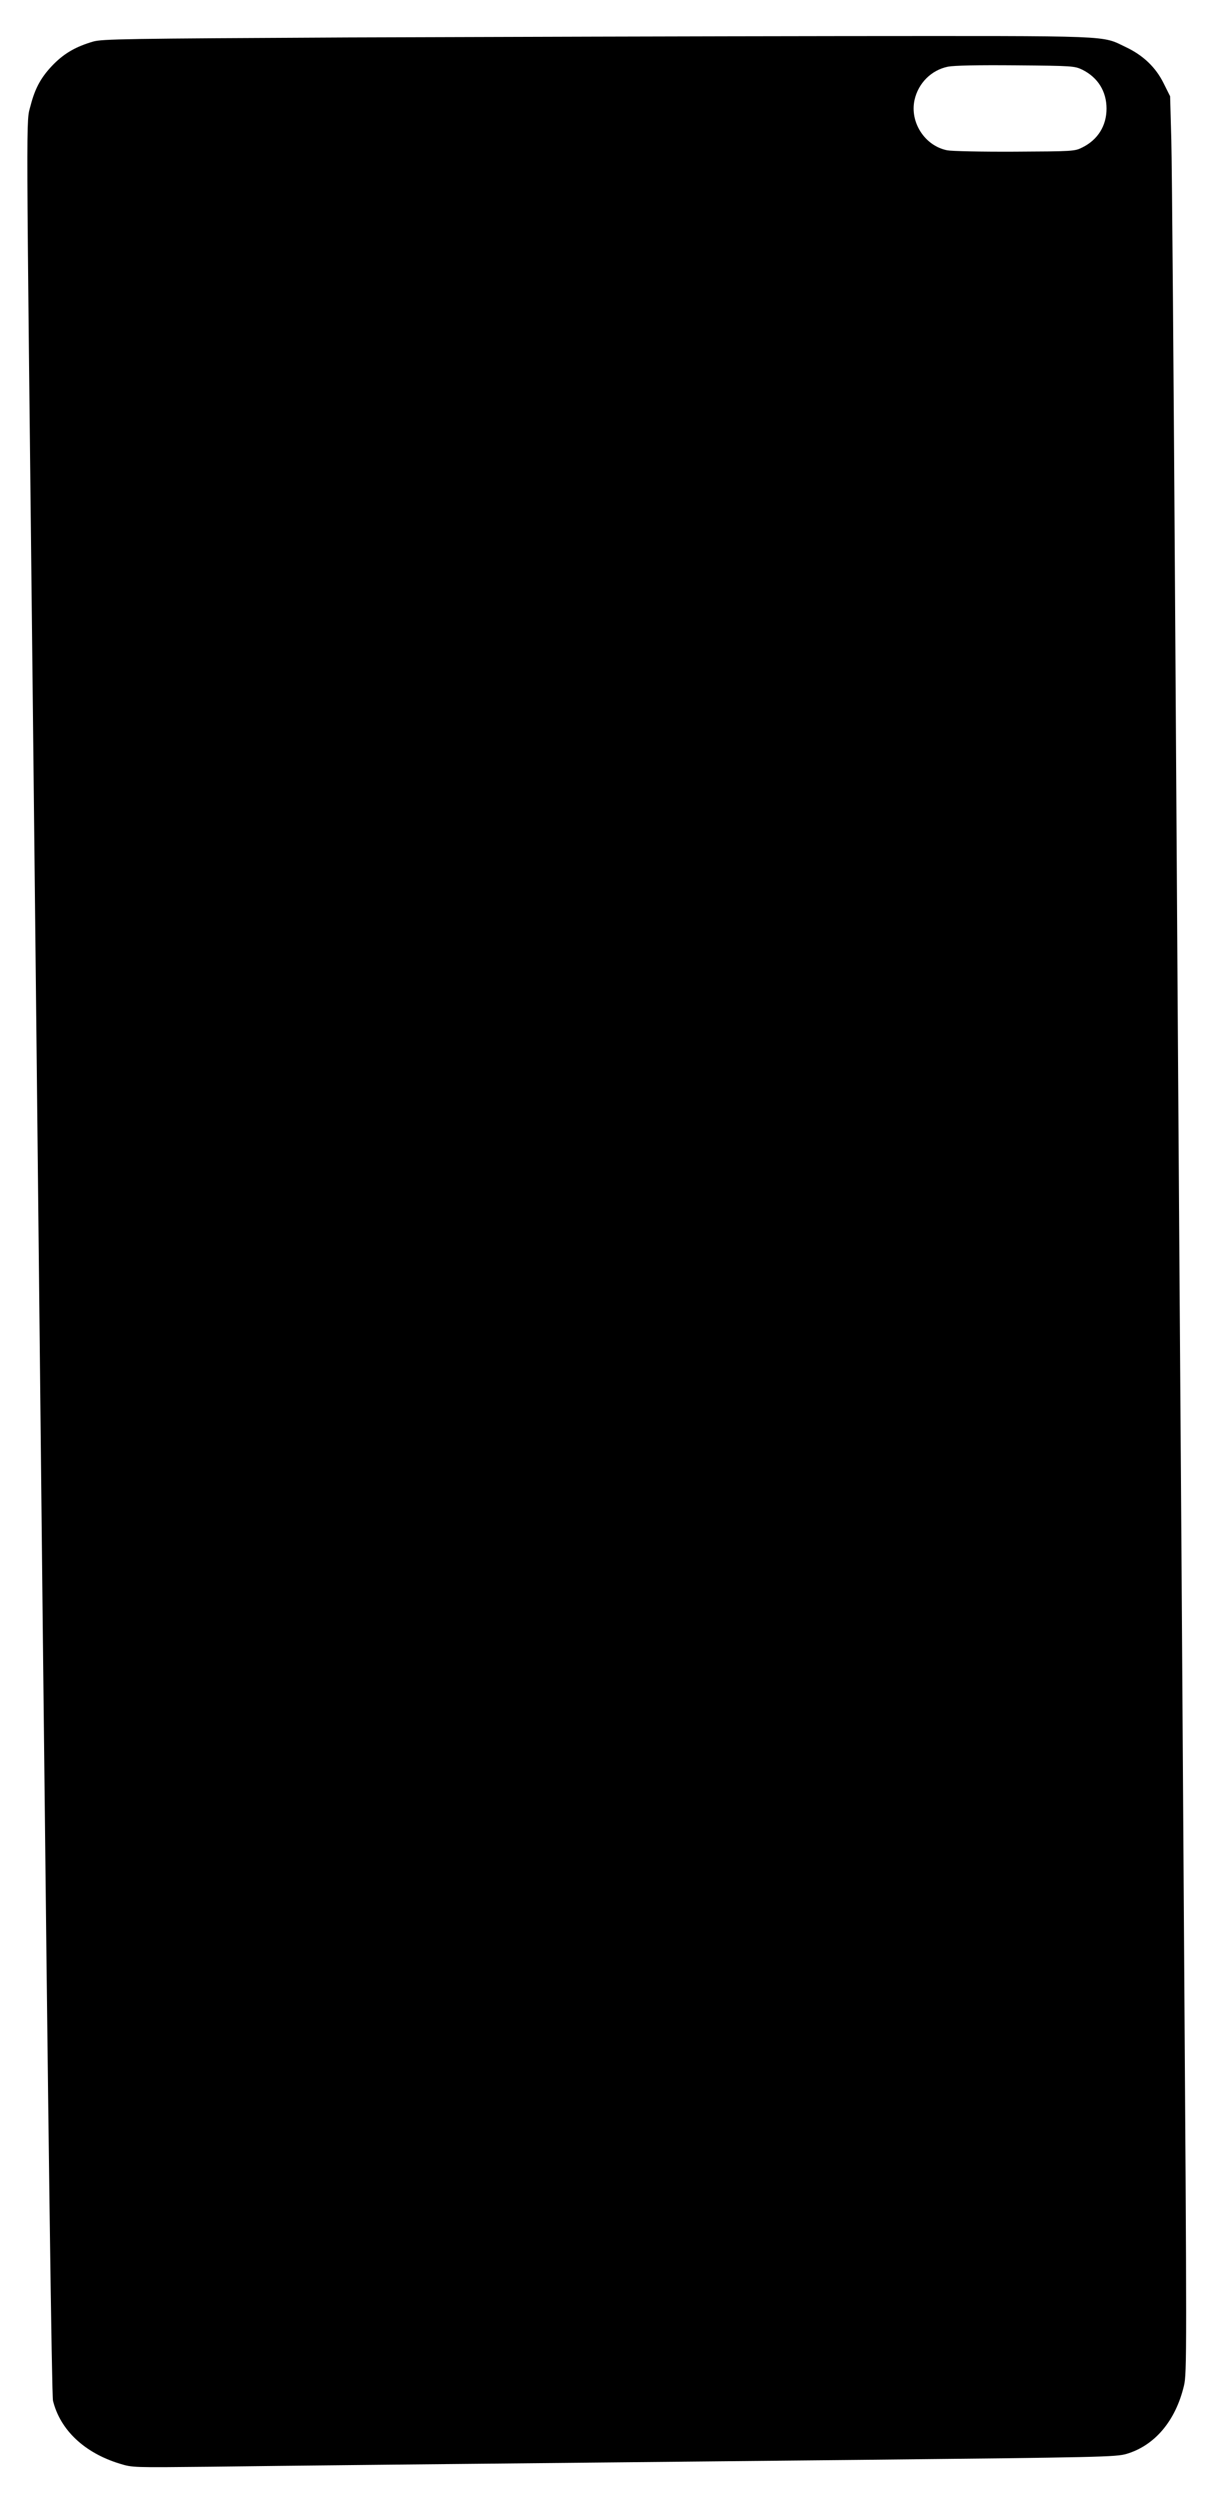 <!DOCTYPE svg PUBLIC "-//W3C//DTD SVG 20010904//EN" "http://www.w3.org/TR/2001/REC-SVG-20010904/DTD/svg10.dtd">
<svg version="1.0" xmlns="http://www.w3.org/2000/svg" width="709px" height="1462px" viewBox="0 0 7090 14620" preserveAspectRatio="xMidYMid meet">
<defs>
  <pattern id="img1" patternUnits="userSpaceOnUse" width="1000" height="1000">
  </pattern>
</defs>
<g id="layer" width="1000" height="1000">
	<path d="M700 14407 c-206 -63 -348 -197 -390 -368 -7 -30 -27 -1500 -60 -4534 -26 -2469 -53 -4935 -59 -5480 -39 -3490 -39 -3304 -12 -3408 27 -105 64 -170 136 -243 64 -64 131 -102 230 -131 55 -15 180 -17 1495 -24 789 -3 2089 -7 2889 -8 1613 -1 1510 -5 1658 65 101 48 174 118 220 211 l38 76 7 256 c4 141 14 1422 23 2846 9 1425 20 3137 25 3805 5 668 17 2383 26 3811 17 2482 17 2599 0 2670 -49 206 -171 350 -336 399 -62 18 -142 20 -1570 35 -2685 27 -3327 34 -3790 40 -454 5 -455 5 -530 -18z m5632 -13545 c90 -45 141 -126 141 -227 0 -101 -51 -182 -141 -227 -46 -22 -55 -23 -390 -26 -226 -2 -361 1 -397 8 -97 20 -173 96 -195 194 -29 131 60 269 191 295 24 5 202 9 394 8 344 -2 351 -2 397 -25z"/>
</g>
</svg>
